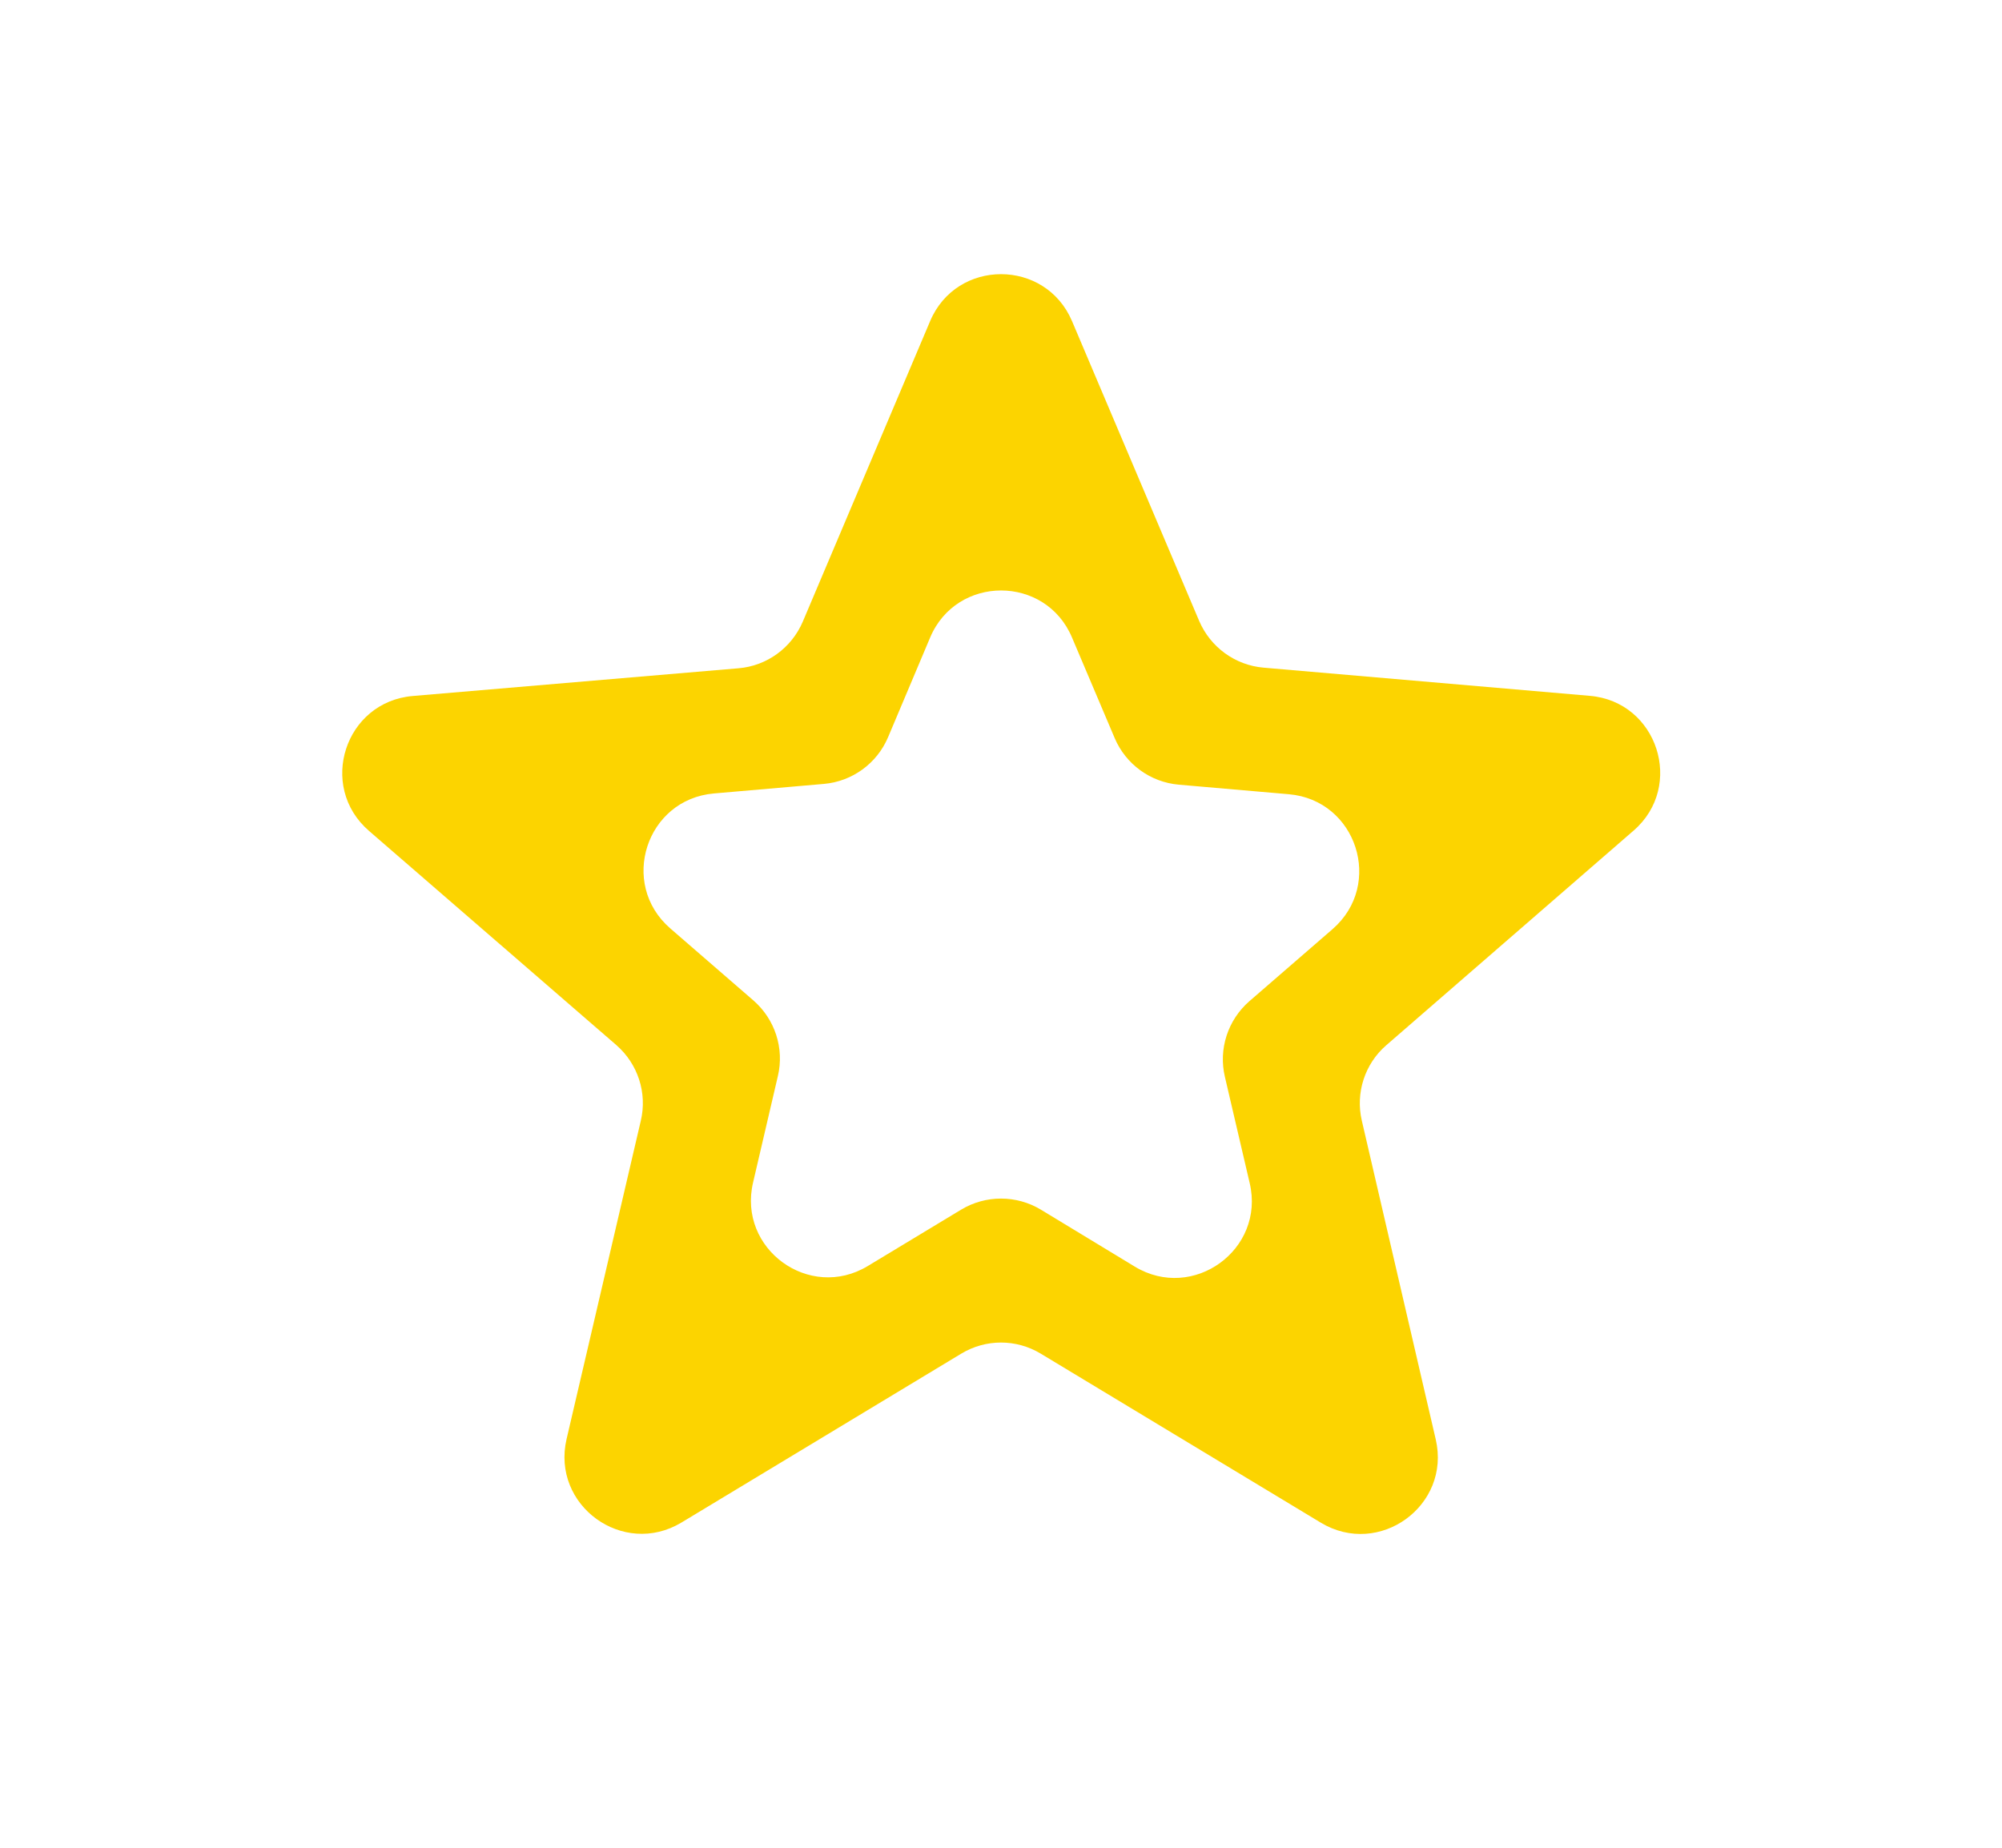 <svg width="13" height="12" viewBox="0 0 13 12" fill="none" xmlns="http://www.w3.org/2000/svg">
<g clip-path="url(#clip0_1968_2641)">
<path d="M10.608 5.394C10.941 5.105 10.763 4.556 10.323 4.519L8.205 4.336C8.02 4.32 7.86 4.203 7.787 4.033L6.961 2.085C6.788 1.679 6.212 1.679 6.04 2.085L5.213 4.037C5.14 4.208 4.979 4.325 4.795 4.34L2.681 4.52C2.24 4.557 2.061 5.106 2.396 5.396L4.002 6.787C4.142 6.909 4.204 7.098 4.161 7.279L3.679 9.346C3.579 9.777 4.046 10.116 4.425 9.888L6.242 8.791C6.401 8.695 6.599 8.695 6.758 8.791L8.577 9.889C8.956 10.117 9.423 9.778 9.323 9.348L8.843 7.278C8.801 7.098 8.862 6.909 9.002 6.788L10.608 5.394ZM6.759 7.856C6.6 7.76 6.4 7.76 6.241 7.856L5.635 8.222C5.256 8.451 4.789 8.111 4.89 7.68L5.051 6.989C5.094 6.808 5.032 6.619 4.892 6.497L4.352 6.029C4.018 5.739 4.196 5.191 4.636 5.153L5.35 5.091C5.534 5.075 5.695 4.958 5.767 4.787L6.04 4.14C6.212 3.733 6.789 3.733 6.961 4.14L7.238 4.793C7.31 4.963 7.47 5.08 7.655 5.096L8.369 5.158C8.809 5.196 8.987 5.744 8.653 6.034L8.113 6.502C7.973 6.624 7.911 6.813 7.954 6.994L8.115 7.684C8.216 8.115 7.748 8.455 7.369 8.226L6.759 7.856Z" fill="#FCD400"/>
</g>
<defs>
<clipPath id="clip0_1968_2641">
<rect width="12" height="12" fill="white" transform="translate(0.5)"/>
</clipPath>
</defs>
</svg>

